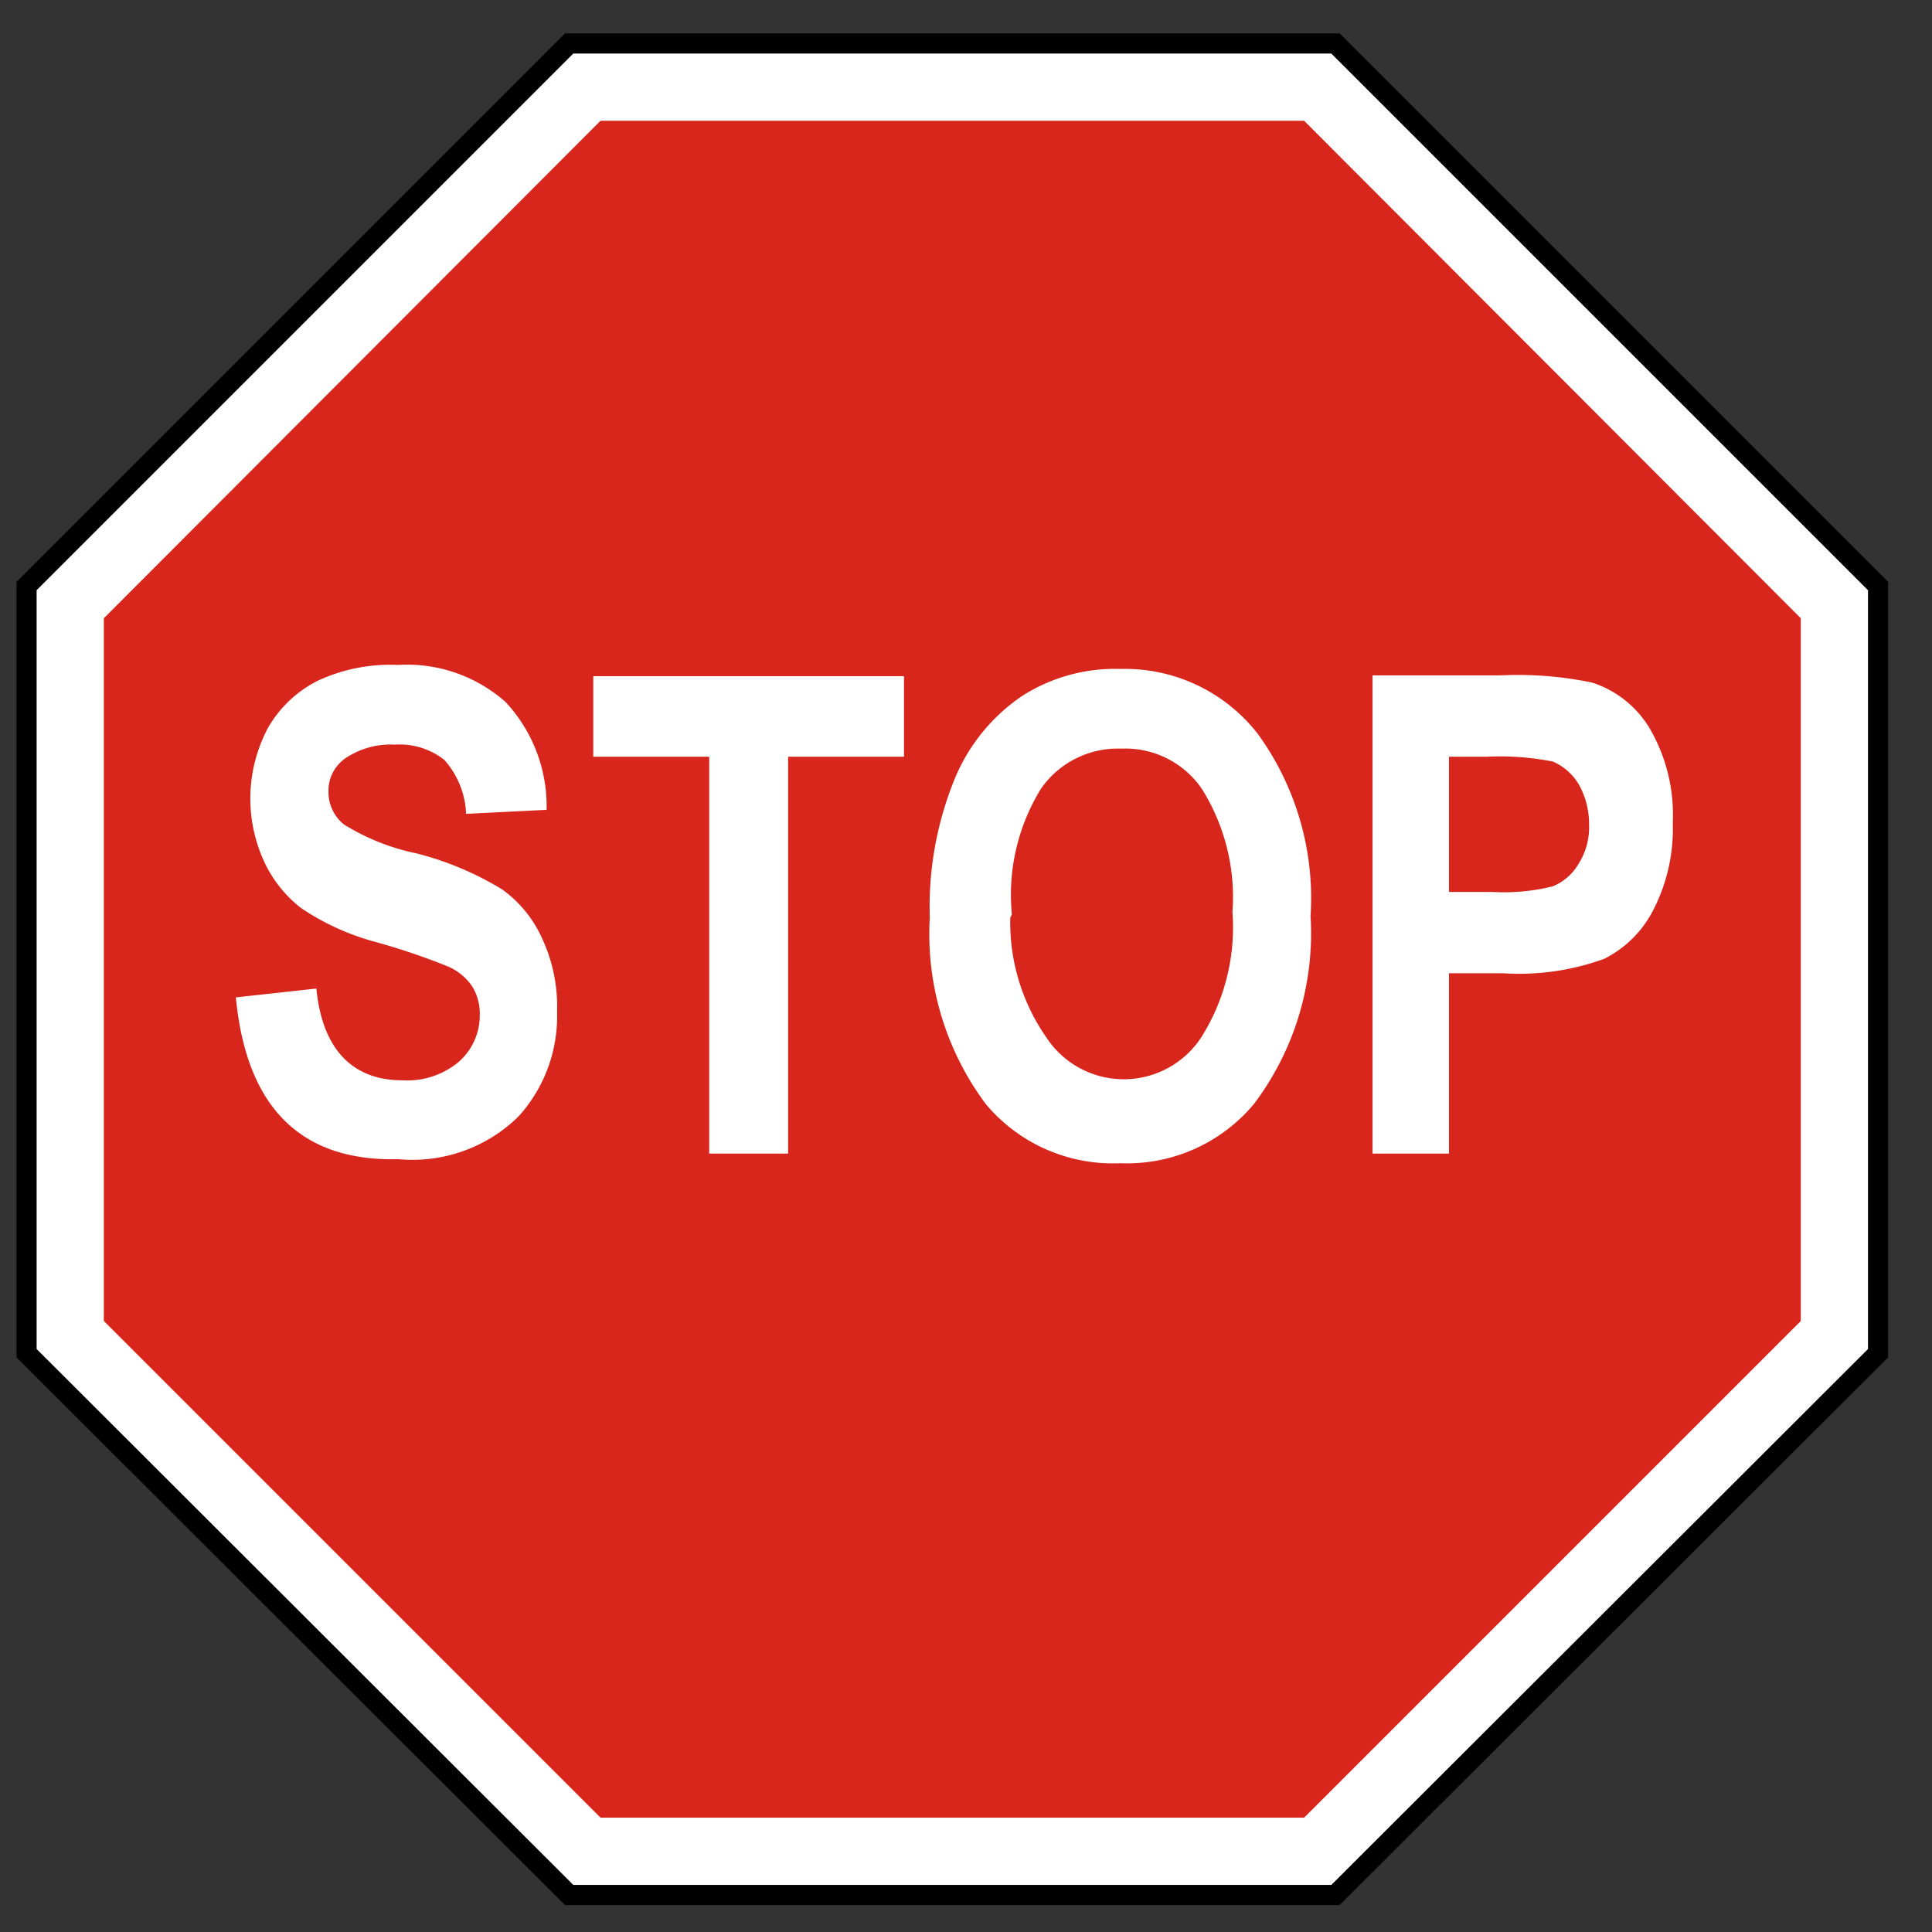 <svg style="width:24px;height:24px" viewBox="0 0 24 24" xmlns="http://www.w3.org/2000/svg"><rect x="0" y="0" width="24" height="24" fill="#333333" stroke="none"/><path fill="#fff" stroke="#000" stroke-miterlimit="10" stroke-width=".25" d="M16.59.54H7.07L.33 7.28v9.53l6.74 6.73h9.52l6.74-6.73V7.28L16.59.54z"/><path fill="#d8261c" d="M16.2 1.5H7.46L1.29 7.68v8.73l6.17 6.17h8.74l6.17-6.17V7.68L16.2 1.5z"/><path d="M2.93 12.39l1-.11C4 13 4.35 13.42 5 13.42a1 1 0 00.7-.23.77.77 0 00.26-.58.65.65 0 00-.09-.35.69.69 0 00-.32-.26 8.28 8.28 0 00-.89-.3 3.07 3.07 0 01-.92-.42 1.56 1.56 0 01-.46-.58 1.87 1.87 0 01.05-1.66 1.48 1.48 0 01.61-.58 2.13 2.13 0 011-.2 1.85 1.85 0 011.34.46 1.9 1.9 0 01.51 1.34l-1 .05a1.07 1.07 0 00-.27-.67.9.9 0 00-.62-.19 1 1 0 00-.61.17.49.49 0 00-.21.41.52.52 0 00.19.41 2.75 2.75 0 00.9.36 3.87 3.87 0 011.07.45 1.51 1.51 0 01.5.62 2 2 0 01.18.9 1.85 1.85 0 01-.48 1.3 1.88 1.88 0 01-1.49.53c-1.22.03-1.89-.65-2.02-2.01zm5.88 1.94V9.4H7.37v-1h3.86v1H9.79v4.93zm2.74-2.93a4.21 4.21 0 01.32-1.75 2.31 2.31 0 01.82-1 2.14 2.14 0 011.23-.34 2.09 2.09 0 011.7.8 3.47 3.47 0 01.66 2.27 3.52 3.52 0 01-.7 2.33 2.05 2.05 0 01-1.66.74 2.06 2.06 0 01-1.67-.73 3.53 3.53 0 01-.7-2.32zm1 0a2.5 2.5 0 00.45 1.49 1.15 1.15 0 001.92 0 2.56 2.56 0 00.39-1.56 2.53 2.53 0 00-.38-1.53 1.15 1.15 0 00-1-.5 1.16 1.16 0 00-1 .5 2.51 2.51 0 00-.36 1.56zm4.5 2.93V8.39h1.58a4.52 4.52 0 011.15.09 1.3 1.3 0 01.72.58 2.14 2.14 0 01.28 1.16 2.21 2.21 0 01-.24 1.08 1.38 1.38 0 01-.61.61 3.09 3.09 0 01-1.26.18H18v2.24zM18 9.4v1.68h.54a2.5 2.5 0 00.75-.07.66.66 0 00.32-.28.85.85 0 00.13-.49 1 1 0 00-.13-.5.7.7 0 00-.32-.28 3.41 3.41 0 00-.81-.06z" fill="#fff"/></svg>